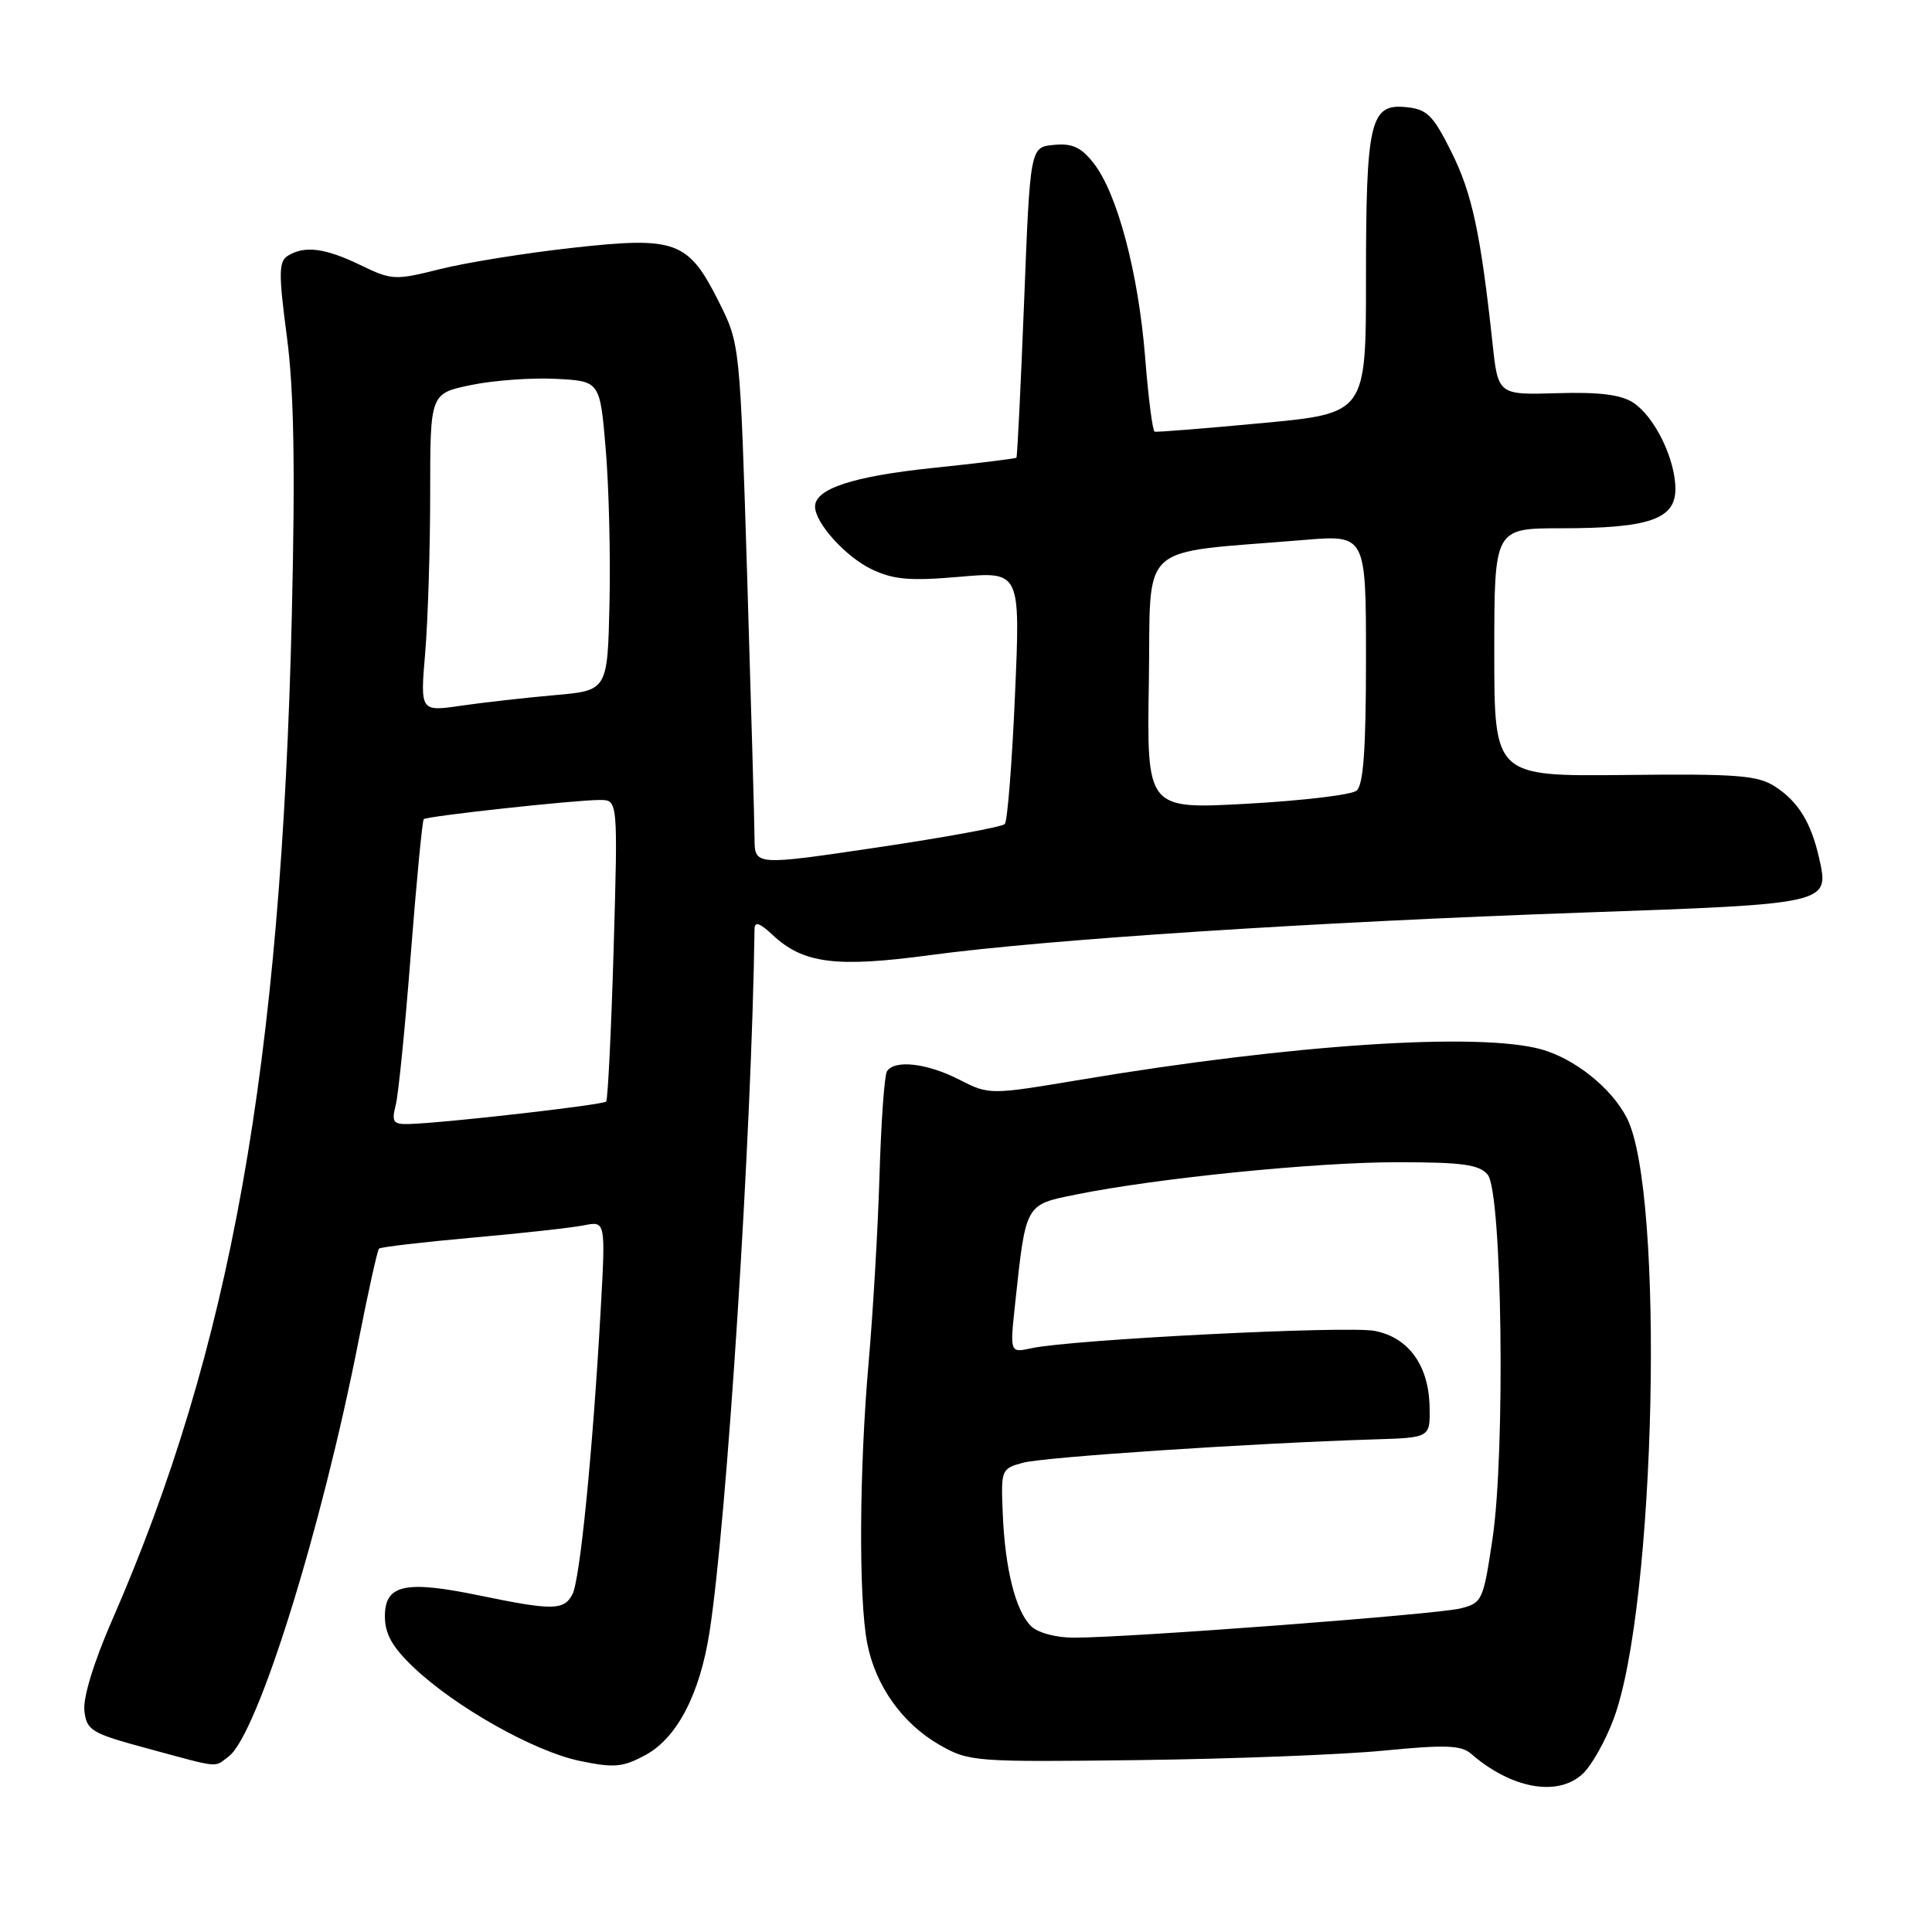 <?xml version="1.0" encoding="UTF-8" standalone="no"?>
<!DOCTYPE svg PUBLIC "-//W3C//DTD SVG 1.1//EN" "http://www.w3.org/Graphics/SVG/1.1/DTD/svg11.dtd" >
<svg xmlns="http://www.w3.org/2000/svg" xmlns:xlink="http://www.w3.org/1999/xlink" version="1.1" viewBox="0 0 256 256">
 <g >
 <path fill="currentColor"
d=" M 209.72 235.04 C 210.88 233.97 212.72 230.70 213.81 227.78 C 219.41 212.82 220.61 157.88 215.55 148.10 C 213.51 144.15 208.66 140.28 204.22 139.04 C 195.95 136.75 171.21 138.38 143.30 143.05 C 131.10 145.09 131.10 145.09 127.09 143.05 C 122.81 140.86 118.50 140.38 117.52 141.97 C 117.19 142.50 116.75 148.69 116.54 155.72 C 116.33 162.75 115.68 173.90 115.10 180.50 C 113.85 194.73 113.76 211.82 114.91 217.74 C 116.00 223.37 119.56 228.37 124.48 231.20 C 128.40 233.44 129.08 233.49 151.00 233.22 C 163.38 233.06 177.96 232.50 183.41 231.96 C 191.47 231.17 193.63 231.25 194.91 232.37 C 200.26 237.02 206.41 238.13 209.72 235.04 Z  M 30.29 232.75 C 34.10 229.91 42.56 202.86 47.51 177.66 C 48.79 171.15 50.01 165.65 50.22 165.45 C 50.43 165.24 55.98 164.59 62.55 164.00 C 69.12 163.42 75.79 162.68 77.38 162.36 C 80.25 161.79 80.25 161.79 79.59 173.64 C 78.53 192.51 76.85 209.35 75.85 211.25 C 74.72 213.40 73.25 213.42 63.53 211.41 C 53.68 209.37 51.00 209.96 51.00 214.17 C 51.00 216.50 51.98 218.24 54.78 220.91 C 60.32 226.18 70.73 232.05 76.78 233.32 C 81.37 234.28 82.51 234.18 85.51 232.56 C 89.68 230.32 92.71 224.54 94.00 216.35 C 96.31 201.67 99.61 150.22 99.98 123.08 C 99.99 122.06 100.68 122.29 102.36 123.87 C 106.42 127.68 110.75 128.24 123.22 126.56 C 138.81 124.47 173.82 122.19 209.50 120.93 C 242.53 119.77 242.42 119.79 241.04 113.69 C 239.98 109.00 238.29 106.24 235.25 104.25 C 232.93 102.73 230.27 102.52 215.29 102.69 C 198.00 102.87 198.00 102.87 198.00 86.44 C 198.00 70.00 198.00 70.00 206.85 70.00 C 218.50 70.00 222.00 68.80 222.00 64.80 C 222.00 60.84 219.26 55.22 216.42 53.36 C 214.80 52.29 211.90 51.93 206.32 52.10 C 198.50 52.33 198.50 52.33 197.76 45.42 C 196.19 30.90 195.05 25.60 192.32 20.14 C 189.86 15.21 189.09 14.46 186.25 14.19 C 181.55 13.73 181.00 16.14 181.00 36.95 C 181.00 54.77 181.00 54.77 167.25 56.06 C 159.69 56.77 153.28 57.28 153.00 57.20 C 152.72 57.11 152.15 52.65 151.73 47.27 C 150.84 36.15 148.04 25.59 144.90 21.61 C 143.25 19.50 142.06 18.96 139.63 19.20 C 136.50 19.50 136.50 19.50 135.70 39.97 C 135.25 51.23 134.80 60.54 134.68 60.65 C 134.56 60.77 129.53 61.39 123.48 62.02 C 113.01 63.12 108.00 64.77 108.00 67.12 C 108.00 69.30 112.07 73.80 115.52 75.44 C 118.41 76.81 120.59 77.00 127.14 76.43 C 135.21 75.72 135.21 75.72 134.49 92.11 C 134.10 101.13 133.49 108.81 133.14 109.19 C 132.79 109.57 125.19 110.96 116.25 112.29 C 100.00 114.70 100.00 114.70 99.98 111.10 C 99.97 109.12 99.53 93.57 99.01 76.55 C 98.05 45.60 98.05 45.60 95.28 40.05 C 91.20 31.90 89.61 31.31 75.84 32.84 C 69.61 33.53 61.72 34.80 58.30 35.66 C 52.33 37.16 51.92 37.14 47.73 35.11 C 43.05 32.85 40.33 32.51 38.11 33.91 C 36.93 34.66 36.91 36.29 38.01 44.58 C 38.95 51.70 39.13 61.74 38.67 81.43 C 37.26 141.29 30.57 178.71 14.86 214.67 C 12.44 220.20 10.98 224.97 11.18 226.67 C 11.48 229.30 12.07 229.66 19.50 231.67 C 29.36 234.34 28.30 234.23 30.29 232.75 Z  M 136.60 215.45 C 134.56 213.42 133.17 207.88 132.87 200.56 C 132.62 194.74 132.68 194.59 135.56 193.82 C 138.36 193.06 165.97 191.23 182.00 190.73 C 189.50 190.50 189.50 190.50 189.43 186.49 C 189.34 180.94 186.66 177.22 182.15 176.35 C 178.48 175.65 141.96 177.49 136.66 178.65 C 133.81 179.27 133.81 179.27 134.51 172.74 C 135.94 159.44 135.81 159.65 142.54 158.29 C 153.22 156.12 174.26 154.00 185.13 154.00 C 193.79 154.00 196.01 154.31 197.13 155.65 C 199.04 157.95 199.49 192.40 197.76 203.94 C 196.54 212.09 196.40 212.41 193.50 213.13 C 190.35 213.92 149.53 217.00 142.32 217.00 C 139.89 217.00 137.50 216.35 136.60 215.45 Z  M 52.44 146.40 C 52.80 144.97 53.70 135.94 54.44 126.33 C 55.19 116.73 55.96 108.72 56.15 108.54 C 56.58 108.14 76.19 106.00 79.48 106.00 C 81.88 106.00 81.88 106.00 81.31 125.75 C 80.99 136.61 80.54 145.71 80.32 145.96 C 79.92 146.41 58.69 148.83 54.14 148.94 C 52.09 148.99 51.87 148.66 52.44 146.40 Z  M 152.23 90.36 C 152.53 71.42 150.35 73.42 172.75 71.55 C 181.00 70.86 181.00 70.86 181.00 87.31 C 181.00 99.26 180.66 104.03 179.75 104.77 C 179.06 105.32 172.53 106.10 165.23 106.50 C 151.95 107.23 151.95 107.23 152.23 90.36 Z  M 56.34 86.50 C 56.70 82.21 57.00 72.72 57.00 65.42 C 57.00 52.14 57.00 52.14 62.41 51.02 C 65.39 50.40 70.45 50.03 73.66 50.20 C 79.50 50.50 79.50 50.50 80.26 59.50 C 80.68 64.45 80.91 73.67 80.76 80.00 C 80.50 91.50 80.50 91.50 73.50 92.11 C 69.65 92.45 64.07 93.08 61.09 93.51 C 55.68 94.30 55.68 94.30 56.34 86.50 Z "/>
</g>
</svg>